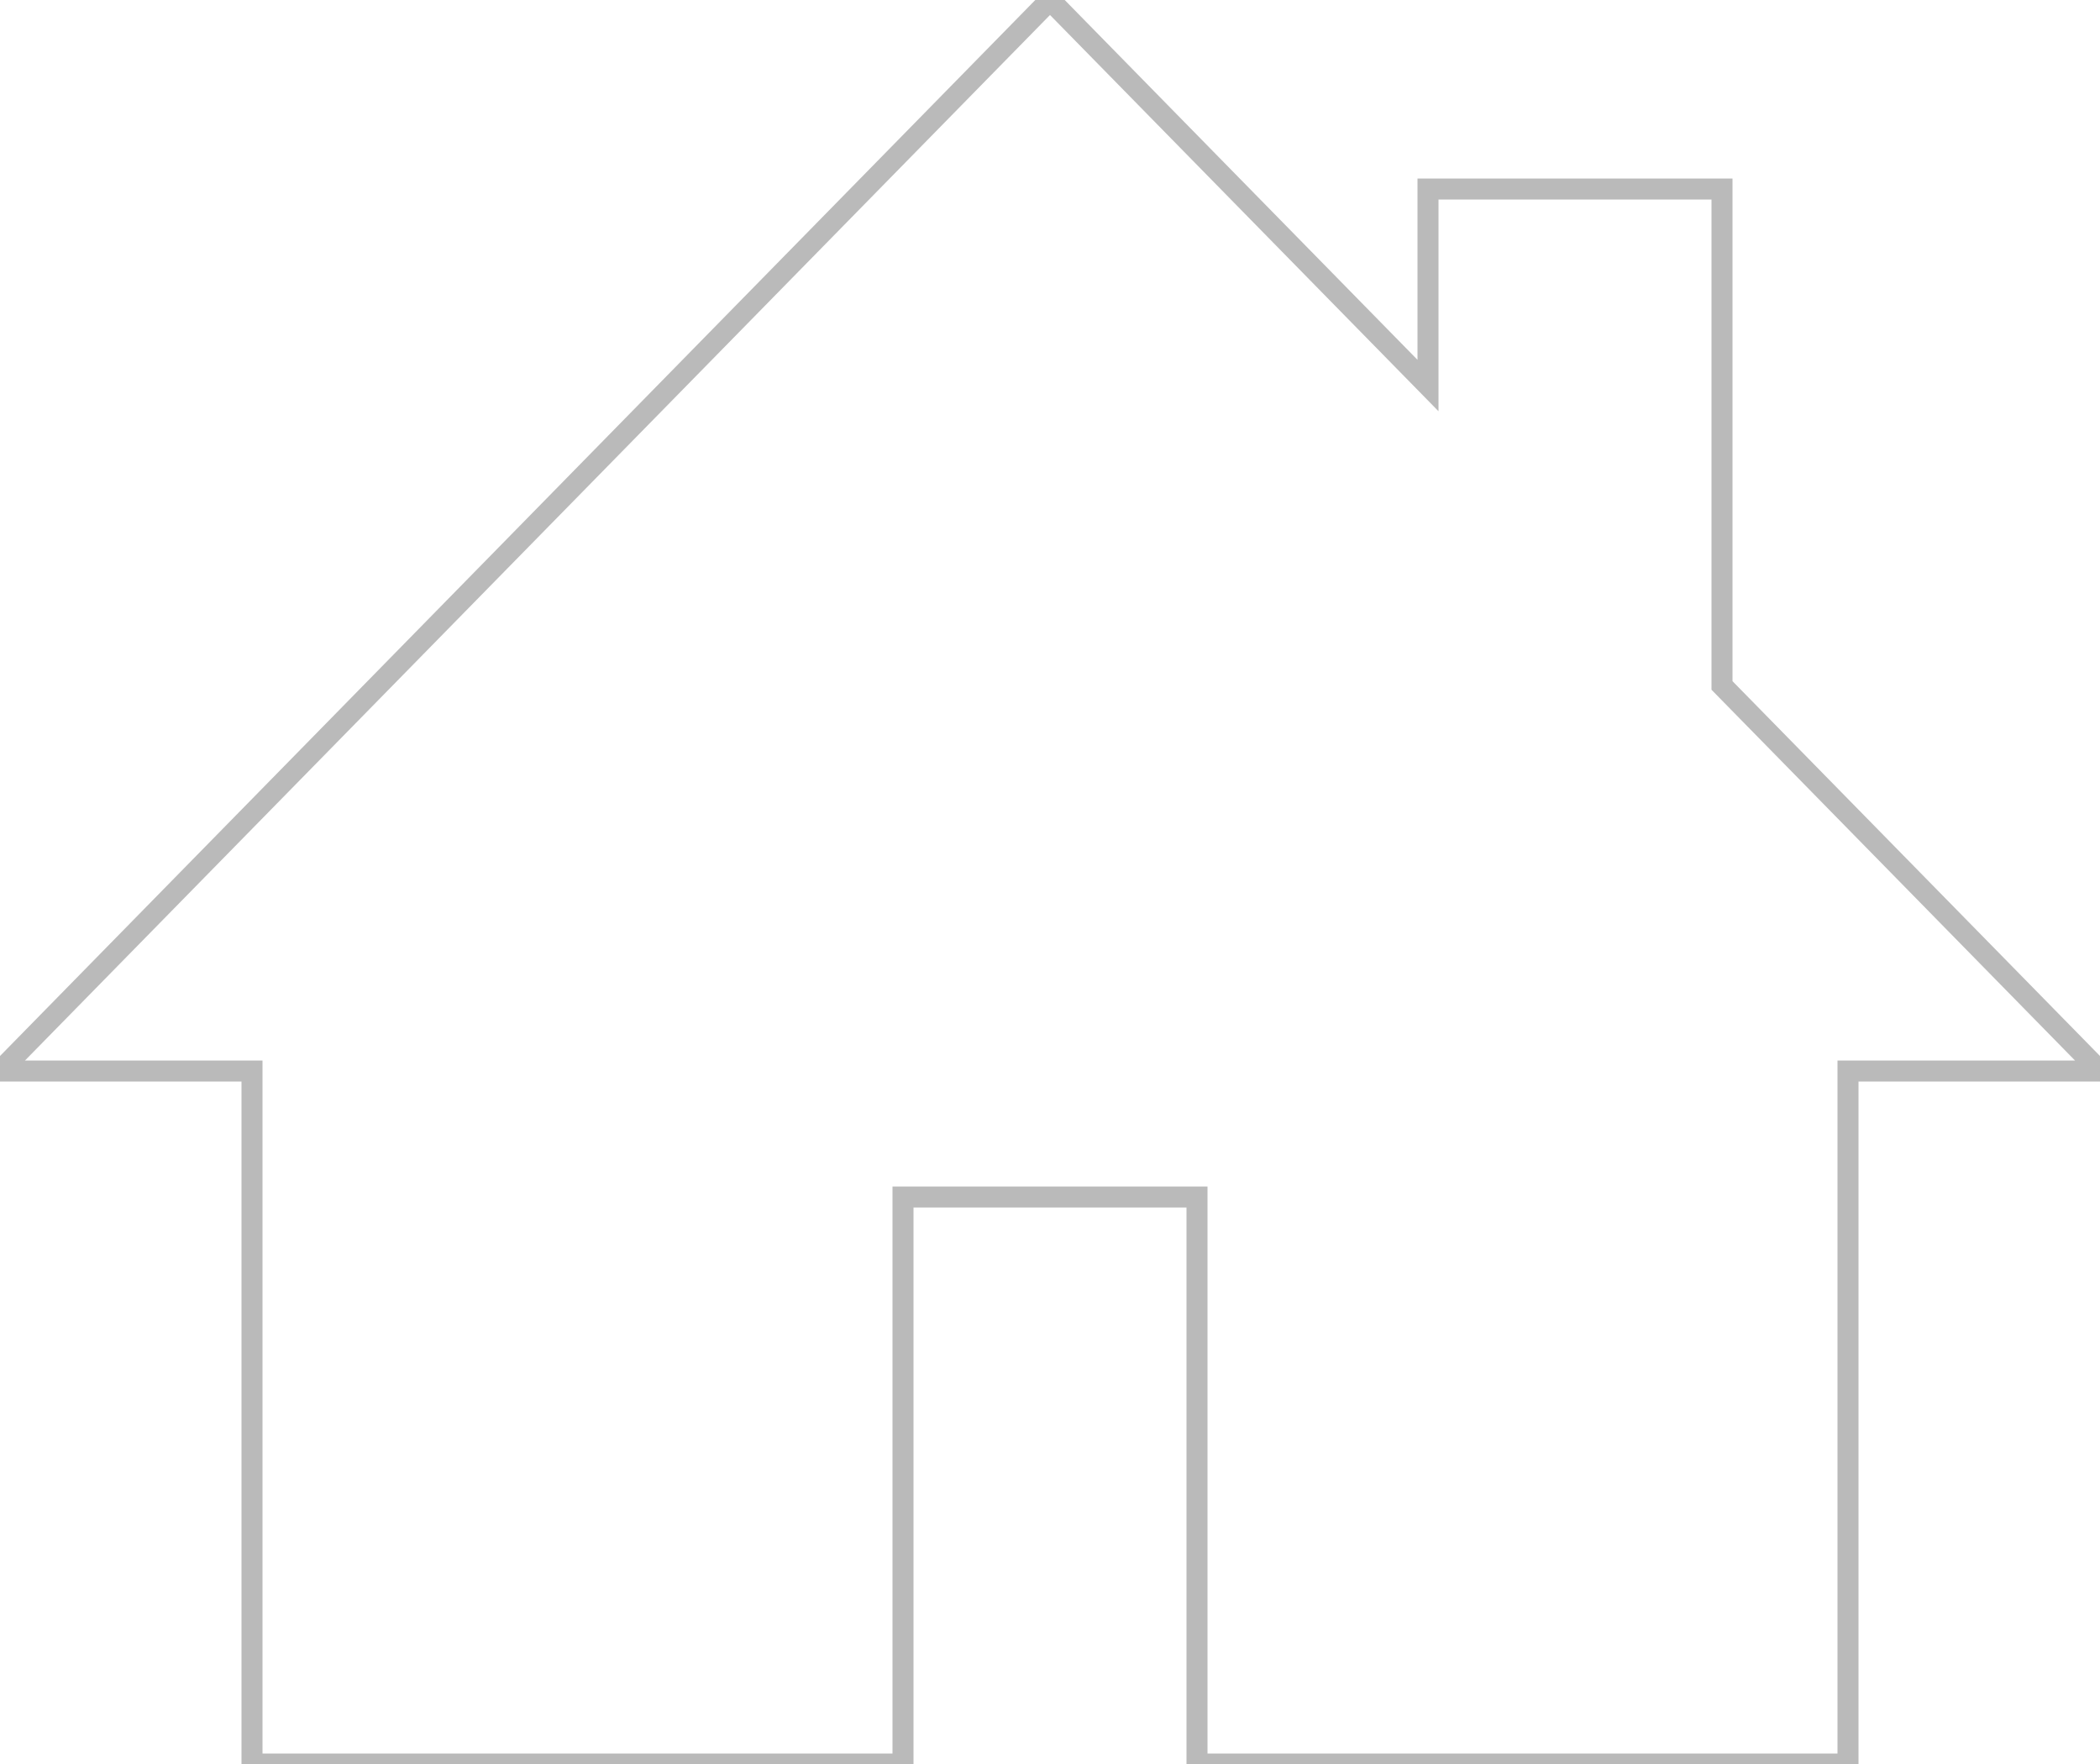 <?xml version="1.0" encoding="utf-8"?>
<!-- Generator: Adobe Illustrator 15.0.0, SVG Export Plug-In . SVG Version: 6.00 Build 0)  -->
<!DOCTYPE svg PUBLIC "-//W3C//DTD SVG 1.1//EN" "http://www.w3.org/Graphics/SVG/1.1/DTD/svg11.dtd">
<svg version="1.1" id="Layer_1" xmlns="http://www.w3.org/2000/svg" xmlns:xlink="http://www.w3.org/1999/xlink" x="0px" y="0px"
	 width="100px" height="84px" viewBox="0 0 100 84" enable-background="new 0 0 100 84" xml:space="preserve">
<polygon fill="none" stroke="#BABABA" stroke-miterlimit="10" points="82,32.641 82,9 68,9 68,18.359 50,0 0,51 12,51 12,84 43,84 
	43,57 57,57 57,84 88,84 88,51 100,51 "/>
</svg>
